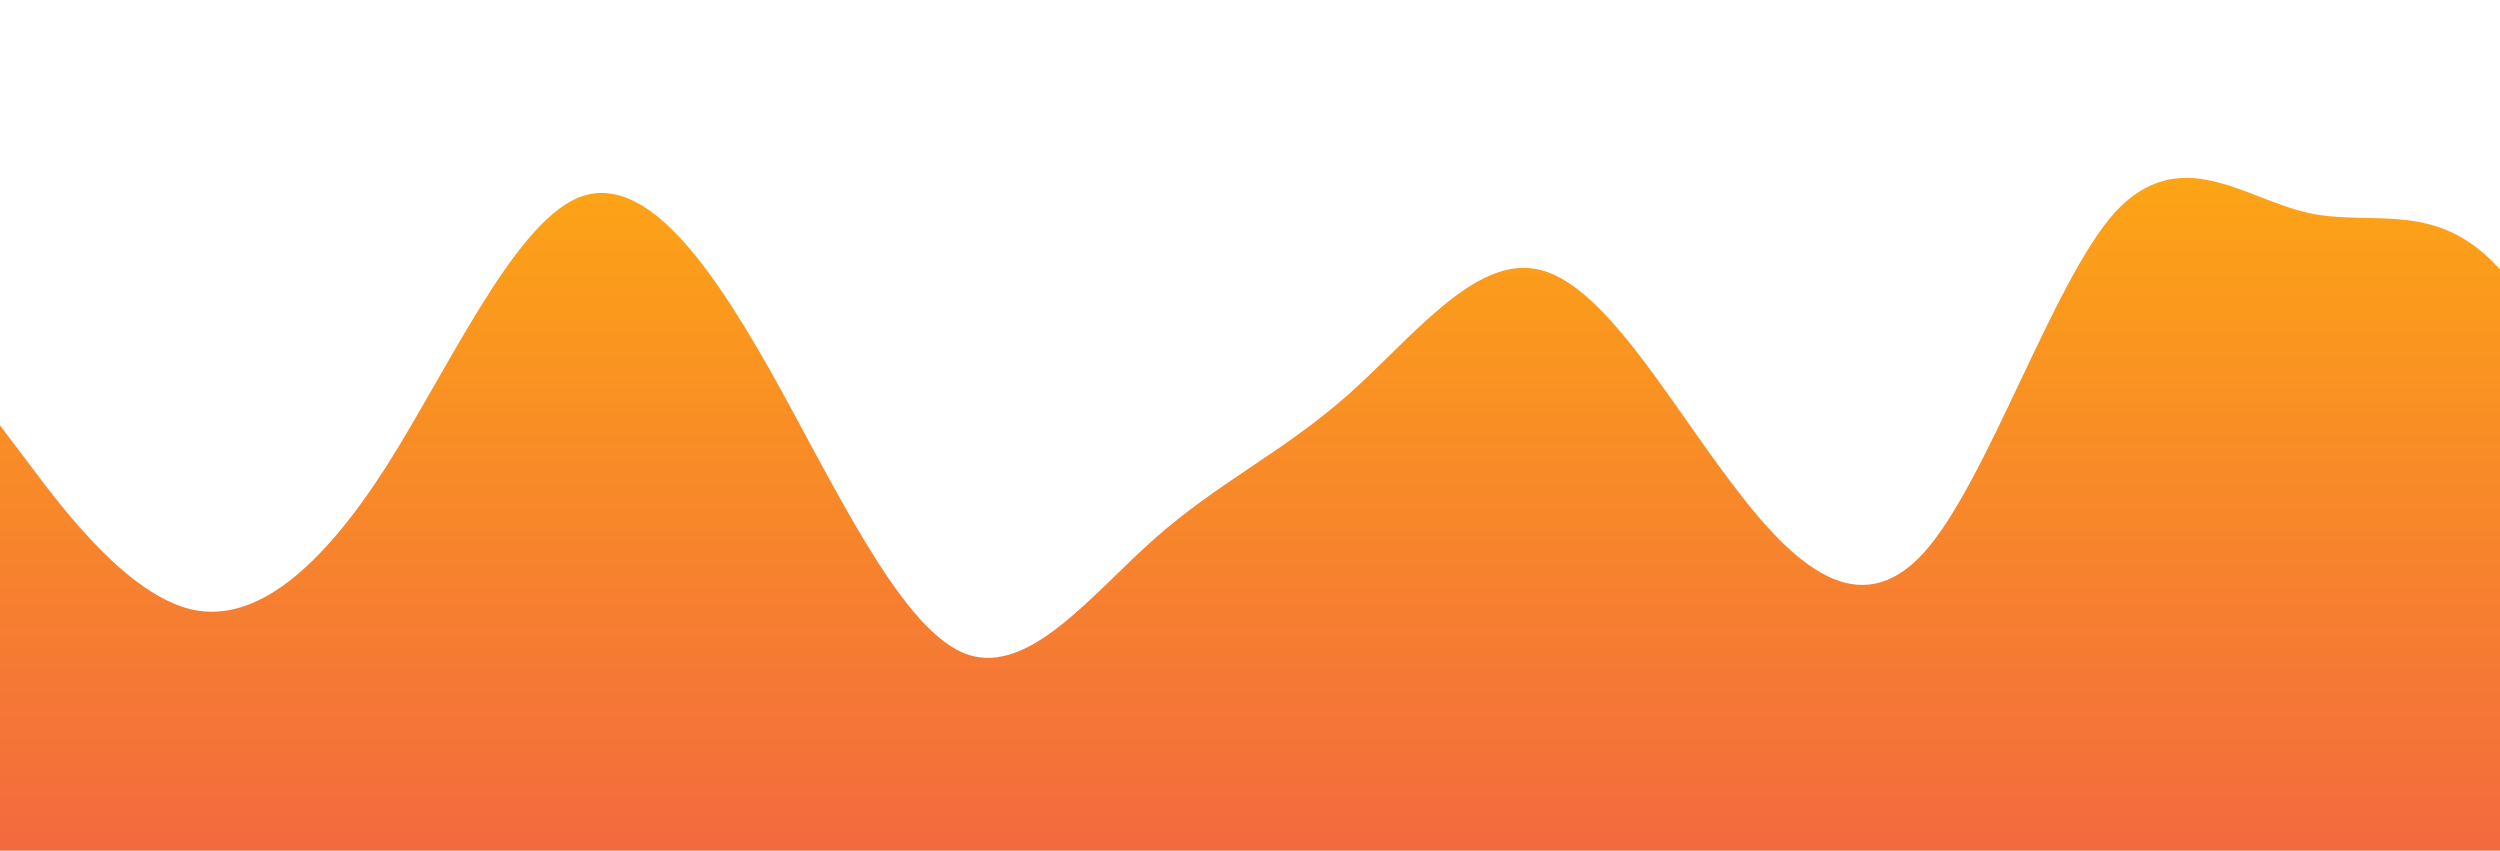 <?xml version="1.0" standalone="no"?>
<svg xmlns:xlink="http://www.w3.org/1999/xlink" id="wave" style="transform:rotate(0deg); transition: 0.3s" viewBox="0 0 1440 490" version="1.1" xmlns="http://www.w3.org/2000/svg"><defs><linearGradient id="sw-gradient-0" x1="0" x2="0" y1="1" y2="0"><stop stop-color="rgba(243, 106, 62, 1)" offset="0%"/><stop stop-color="rgba(255, 179, 11, 1)" offset="100%"/></linearGradient></defs><path style="transform:translate(0, 0px); opacity:1" fill="url(#sw-gradient-0)" d="M0,245L18.5,269.5C36.9,294,74,343,111,351.2C147.7,359,185,327,222,269.5C258.5,212,295,131,332,114.3C369.2,98,406,147,443,212.3C480,278,517,359,554,375.7C590.8,392,628,343,665,310.3C701.5,278,738,261,775,228.7C812.3,196,849,147,886,155.2C923.1,163,960,229,997,277.7C1033.8,327,1071,359,1108,318.5C1144.6,278,1182,163,1218,122.5C1255.4,82,1292,114,1329,122.5C1366.2,131,1403,114,1440,155.2C1476.9,196,1514,294,1551,318.5C1587.7,343,1625,294,1662,294C1698.5,294,1735,343,1772,334.8C1809.2,327,1846,261,1883,204.2C1920,147,1957,98,1994,114.3C2030.8,131,2068,212,2105,212.3C2141.5,212,2178,131,2215,81.7C2252.3,33,2289,16,2326,8.2C2363.1,0,2400,0,2437,0C2473.8,0,2511,0,2548,0C2584.6,0,2622,0,2640,0L2658.5,0L2658.5,490L2640,490C2621.5,490,2585,490,2548,490C2510.8,490,2474,490,2437,490C2400,490,2363,490,2326,490C2289.2,490,2252,490,2215,490C2178.5,490,2142,490,2105,490C2067.7,490,2031,490,1994,490C1956.9,490,1920,490,1883,490C1846.2,490,1809,490,1772,490C1735.4,490,1698,490,1662,490C1624.6,490,1588,490,1551,490C1513.8,490,1477,490,1440,490C1403.1,490,1366,490,1329,490C1292.3,490,1255,490,1218,490C1181.5,490,1145,490,1108,490C1070.8,490,1034,490,997,490C960,490,923,490,886,490C849.2,490,812,490,775,490C738.5,490,702,490,665,490C627.7,490,591,490,554,490C516.9,490,480,490,443,490C406.2,490,369,490,332,490C295.4,490,258,490,222,490C184.6,490,148,490,111,490C73.8,490,37,490,18,490L0,490Z"/></svg>